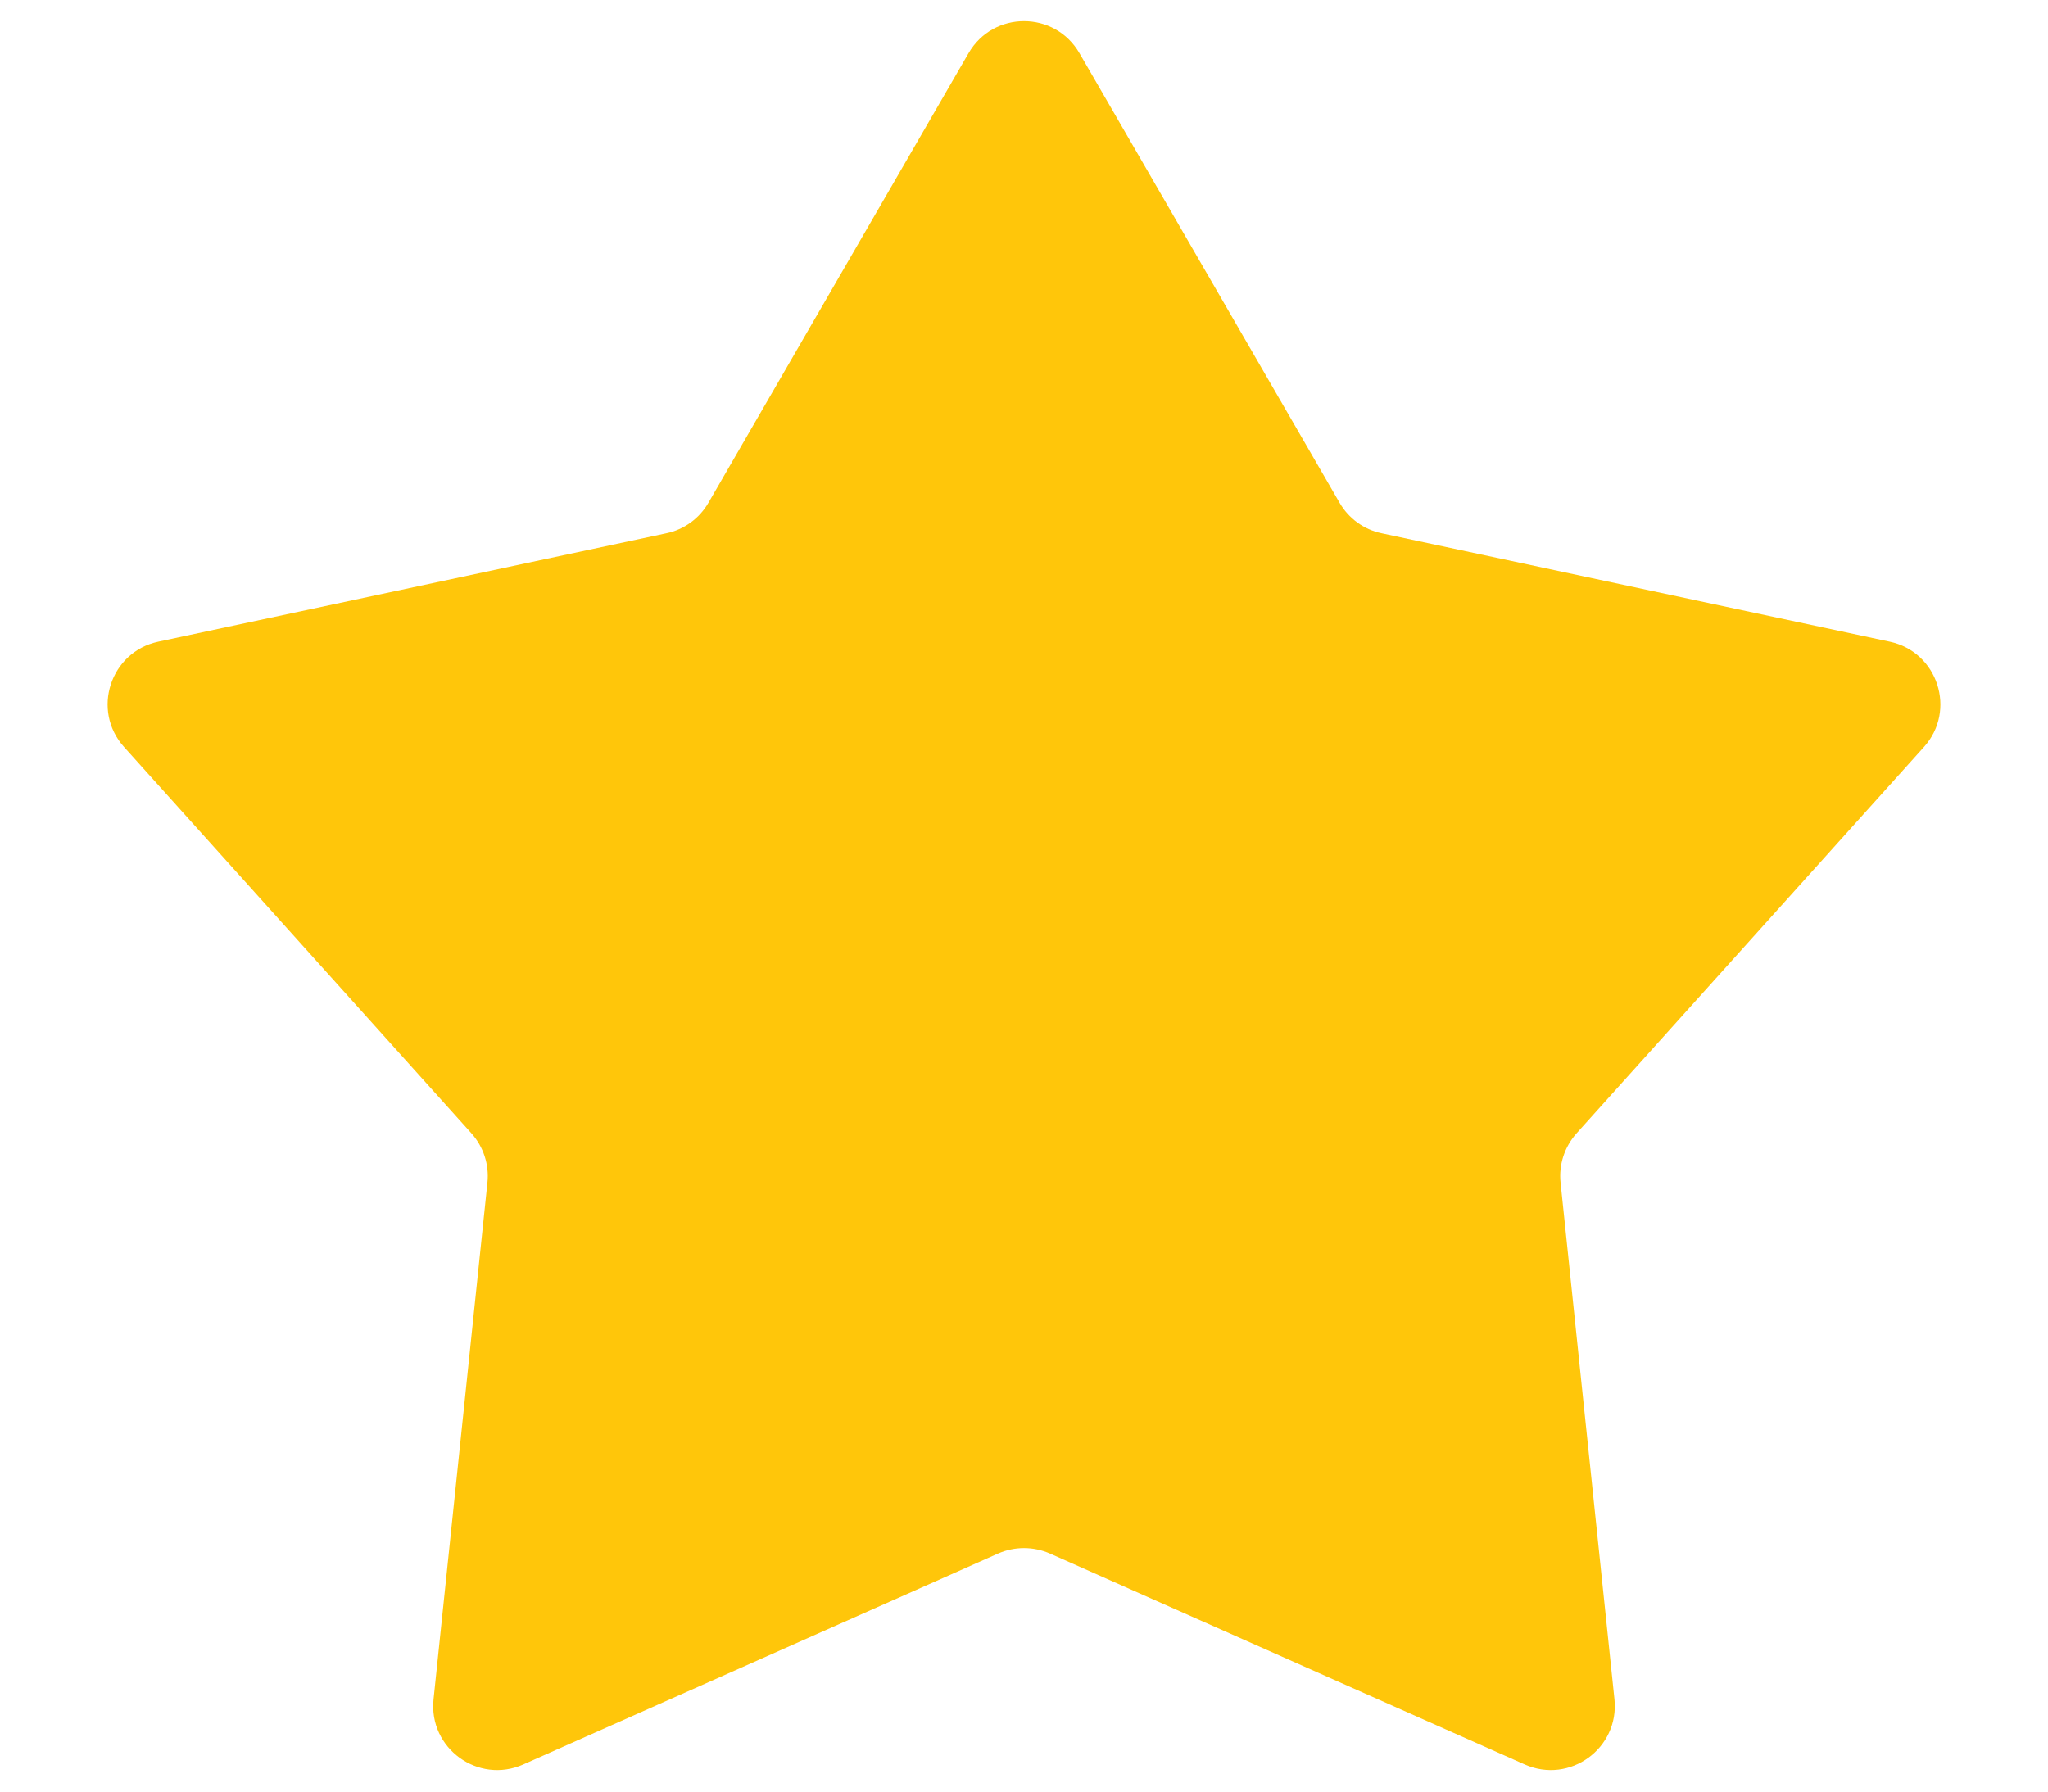 <svg width="16" height="14" viewBox="0 0 16 14" fill="none" xmlns="http://www.w3.org/2000/svg">
<path d="M8.203 12.14C8.074 12.083 7.926 12.083 7.797 12.14L4.088 13.788C3.736 13.944 3.347 13.662 3.387 13.279L3.808 9.242C3.823 9.101 3.777 8.961 3.683 8.856L0.969 5.837C0.712 5.551 0.861 5.094 1.237 5.014L5.206 4.167C5.345 4.138 5.464 4.051 5.535 3.928L7.567 0.415C7.76 0.082 8.24 0.082 8.433 0.415L10.465 3.928C10.536 4.051 10.655 4.138 10.794 4.167L14.763 5.014C15.139 5.094 15.288 5.551 15.031 5.837L12.317 8.856C12.223 8.961 12.177 9.101 12.192 9.242L12.613 13.279C12.652 13.662 12.264 13.944 11.912 13.788L8.203 12.14Z" fill="#FFC60A"/>
</svg>
